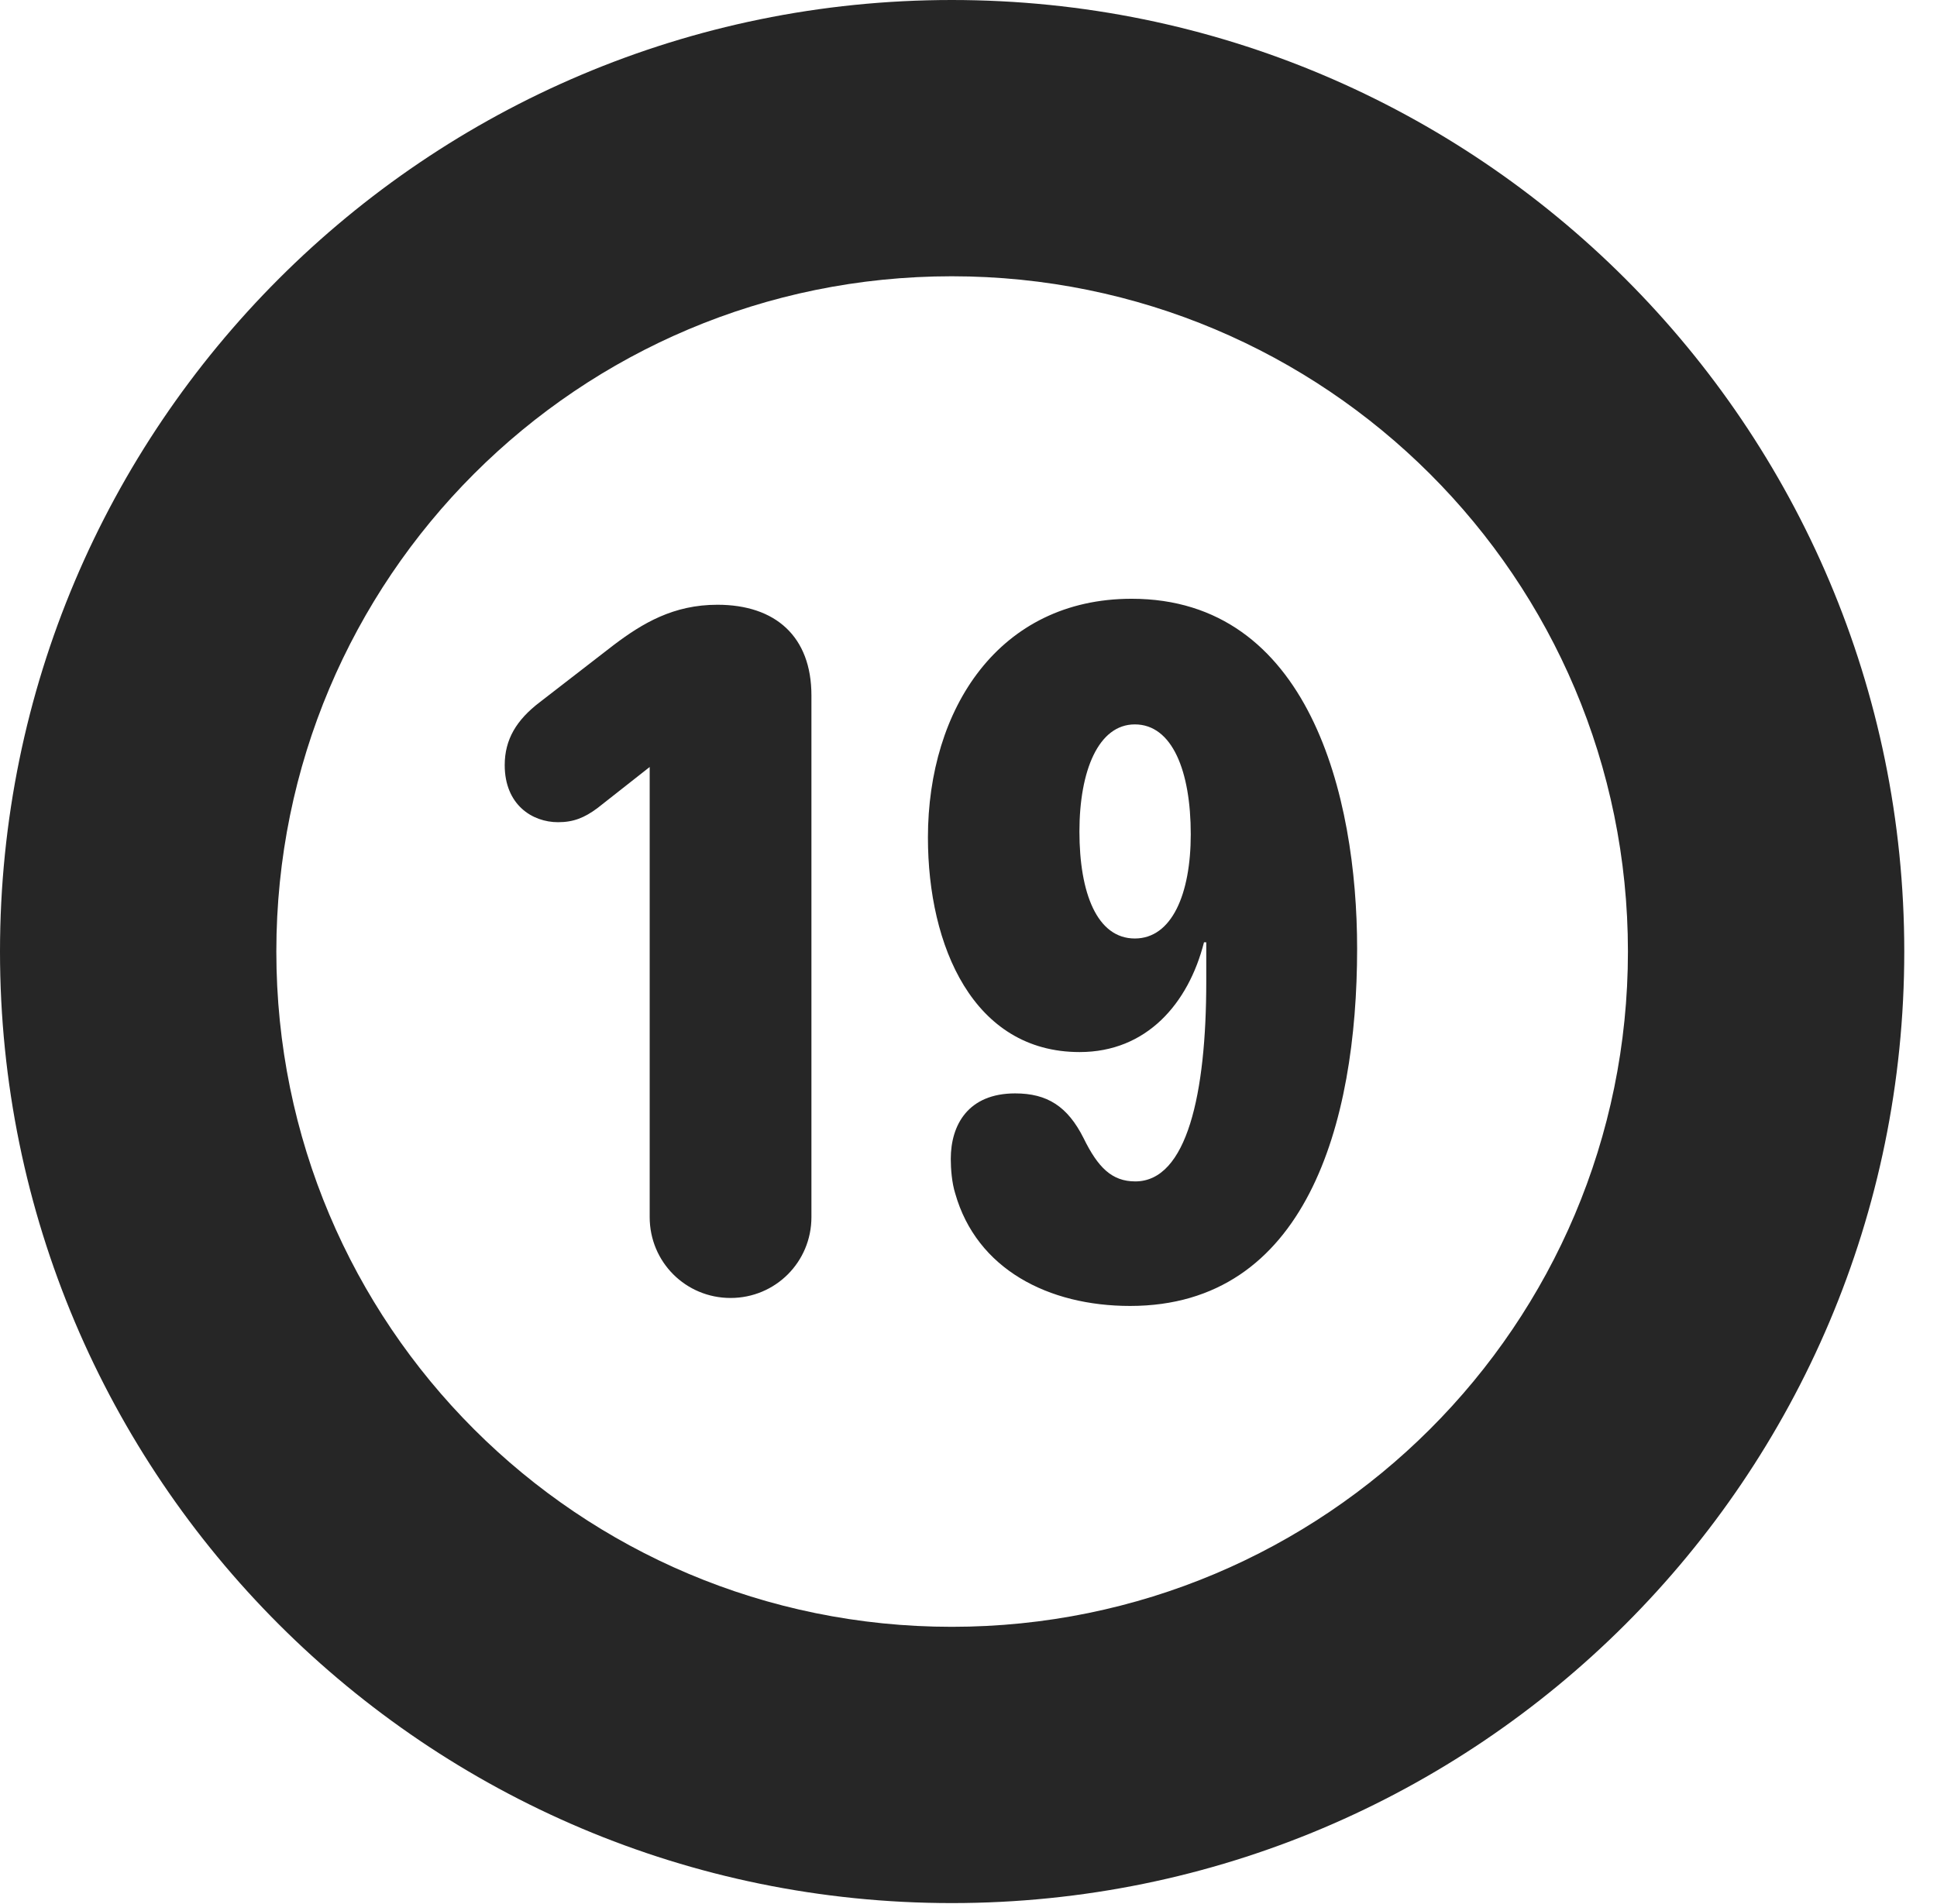 <?xml version="1.0" encoding="UTF-8"?>
<!--Generator: Apple Native CoreSVG 326-->
<!DOCTYPE svg PUBLIC "-//W3C//DTD SVG 1.1//EN" "http://www.w3.org/Graphics/SVG/1.1/DTD/svg11.dtd">
<svg version="1.1" xmlns="http://www.w3.org/2000/svg" xmlns:xlink="http://www.w3.org/1999/xlink"
       viewBox="0 0 21.365 21.006">
       <g>
              <rect height="21.006" opacity="0" width="21.365" x="0" y="0" />
              <path d="M10.498 20.996C16.302 20.996 21.004 16.295 21.004 10.498C21.004 4.702 16.302 0 10.498 0C4.702 0 0 4.702 0 10.498C0 16.295 4.702 20.996 10.498 20.996ZM10.498 17.948C6.378 17.948 3.048 14.618 3.048 10.498C3.048 6.378 6.378 3.048 10.498 3.048C14.618 3.048 17.956 6.378 17.956 10.498C17.956 14.618 14.618 17.948 10.498 17.948Z"
                     fill="currentColor" fill-opacity="0.85" />
              <path d="M8.058 14.32C8.553 14.32 8.95 13.923 8.95 13.428L8.95 7.672C8.95 7.025 8.556 6.672 7.913 6.672C7.429 6.672 7.089 6.874 6.768 7.117L5.955 7.746C5.697 7.942 5.567 8.158 5.567 8.441C5.567 8.878 5.87 9.071 6.155 9.071C6.326 9.071 6.446 9.022 6.589 8.916L7.166 8.462L7.166 13.428C7.166 13.923 7.563 14.32 8.058 14.32ZM11.908 11.607C12.647 11.607 13.108 11.072 13.28 10.396L13.305 10.396C13.305 10.54 13.305 10.691 13.305 10.832C13.305 12.065 13.093 13.034 12.522 13.034C12.264 13.034 12.11 12.88 11.952 12.557C11.775 12.205 11.55 12.063 11.197 12.063C10.678 12.063 10.487 12.411 10.487 12.786C10.487 12.895 10.499 13.05 10.536 13.167C10.773 14.002 11.563 14.408 12.465 14.408C14.4 14.408 14.969 12.407 14.969 10.465C14.969 8.776 14.435 6.606 12.482 6.606C11.02 6.606 10.235 7.819 10.235 9.24C10.235 10.439 10.736 11.607 11.908 11.607ZM12.517 10.354C12.1 10.354 11.906 9.852 11.906 9.174C11.906 8.501 12.117 7.992 12.517 7.992C12.931 7.992 13.134 8.509 13.134 9.204C13.134 9.866 12.924 10.354 12.517 10.354Z"
                     fill="currentColor" fill-opacity="0.85" />
       </g>
</svg>